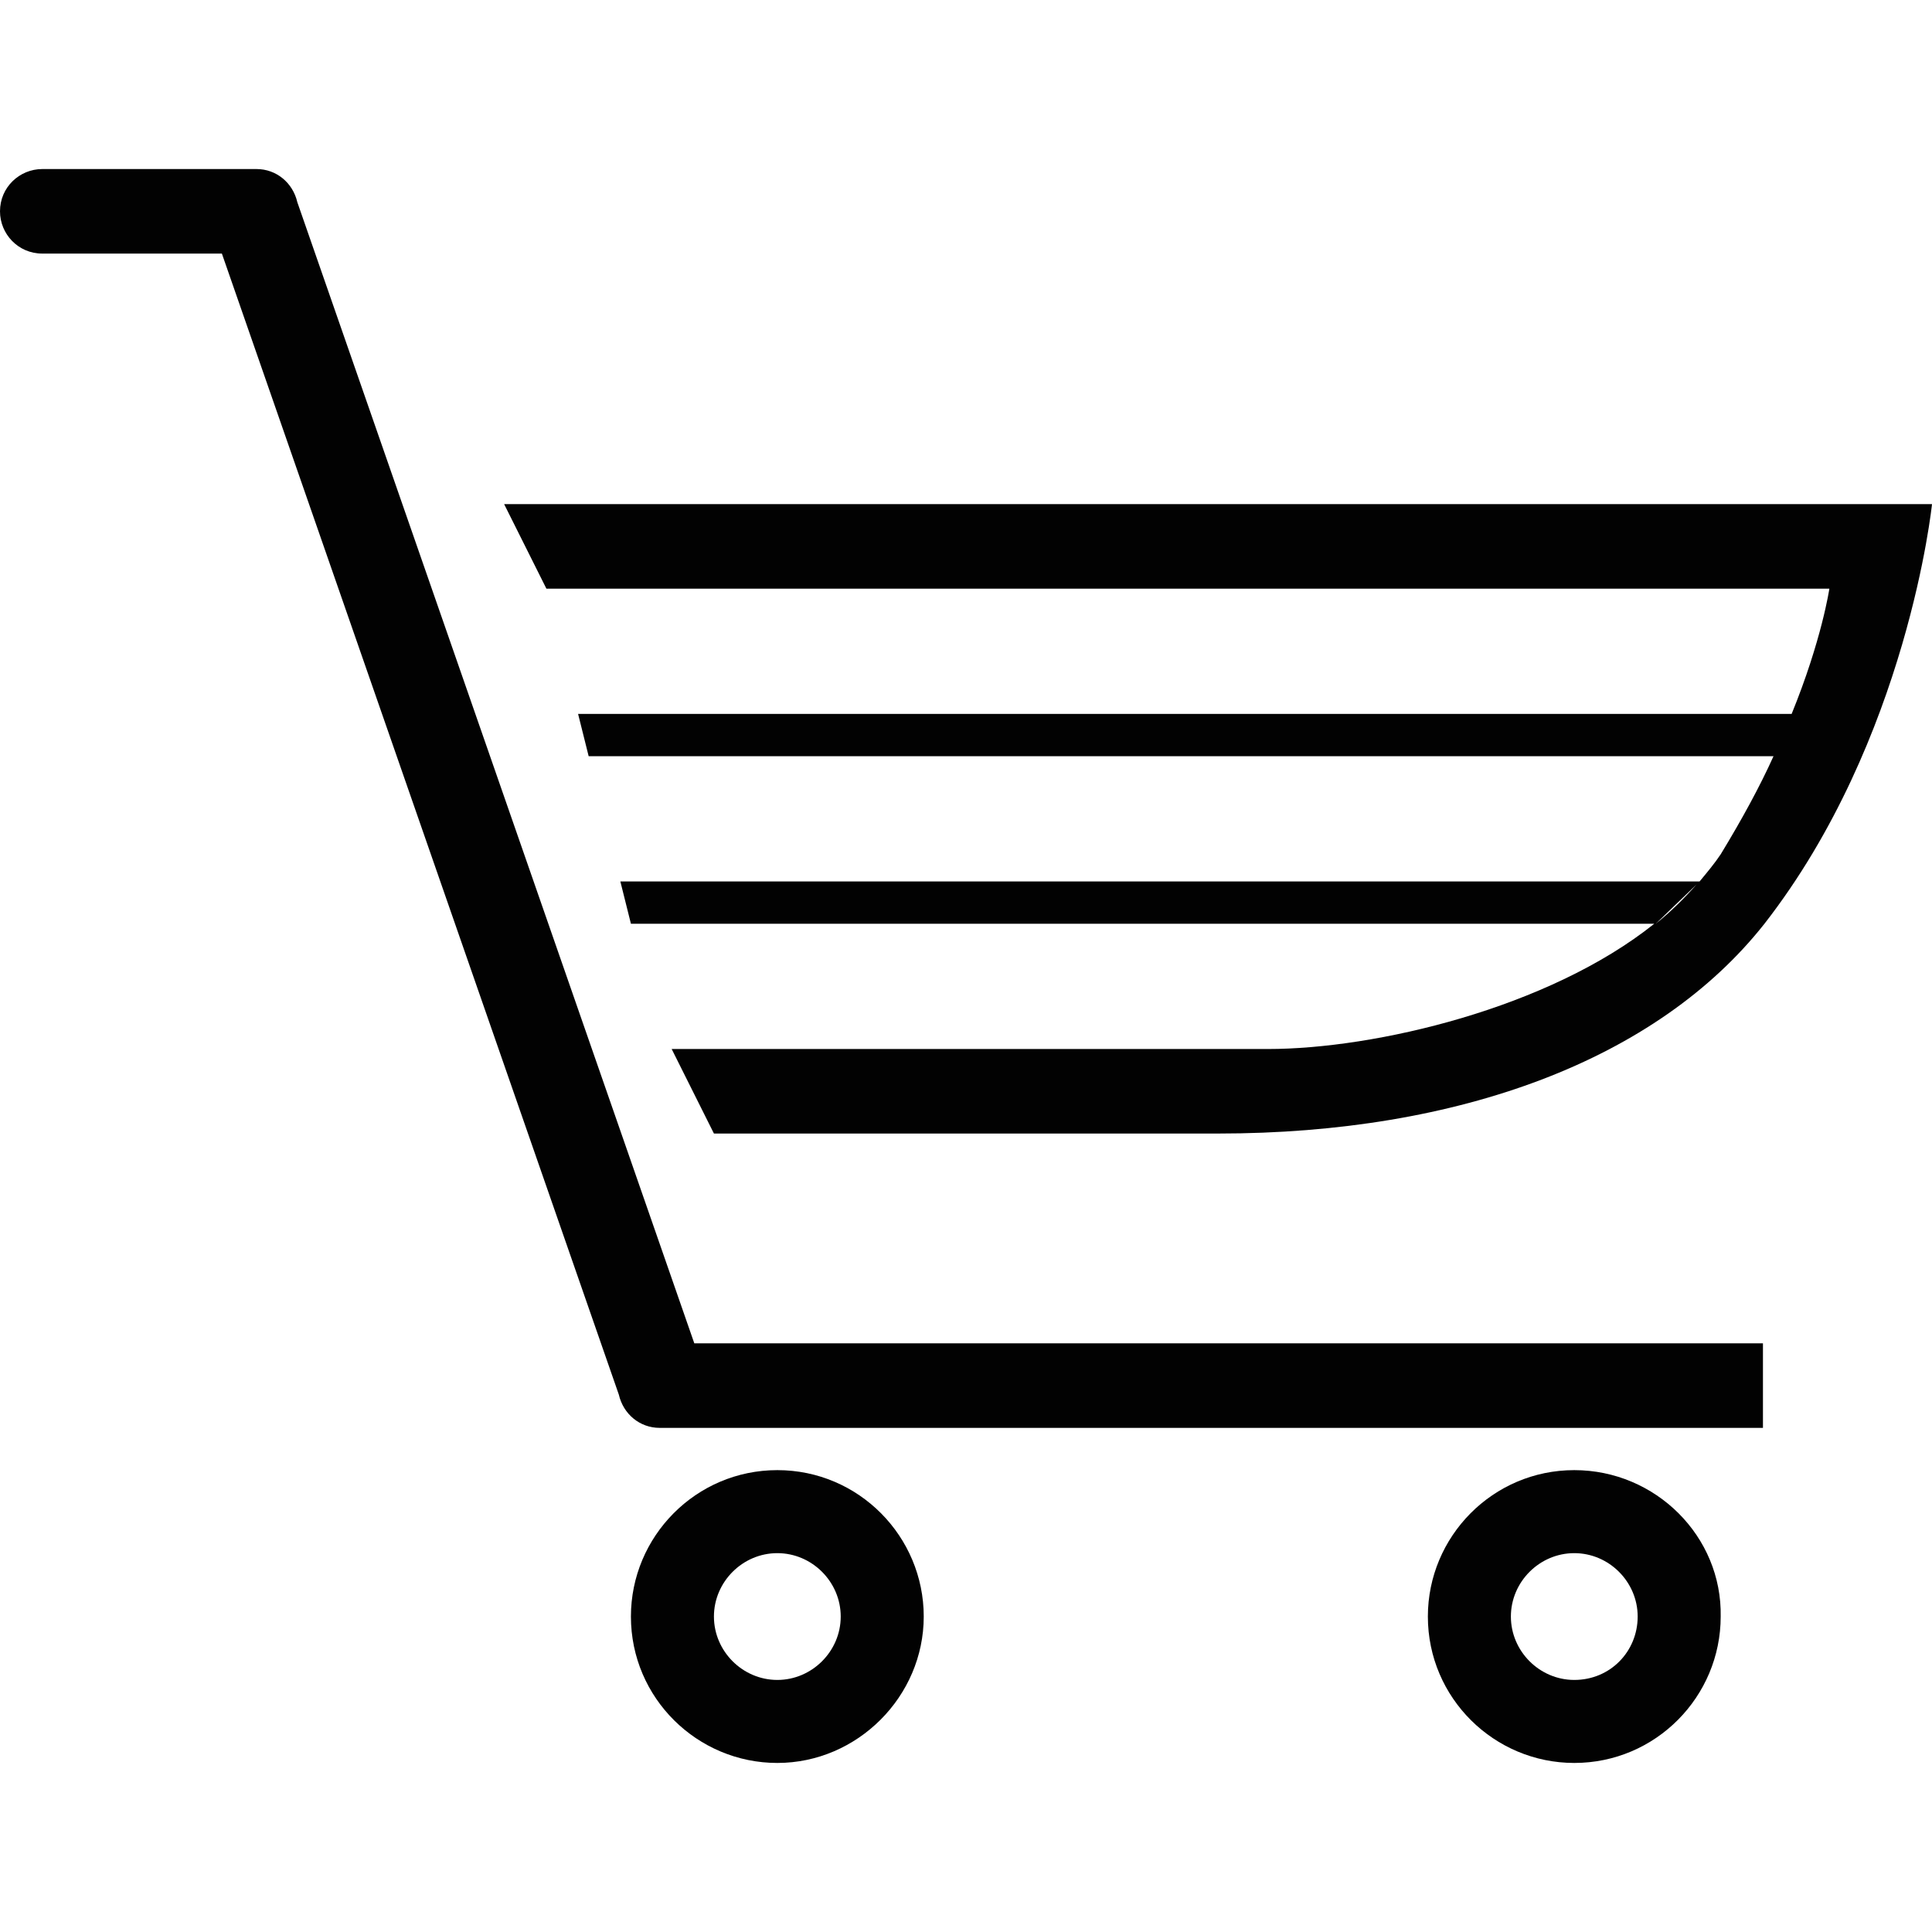 <svg version="1.1" id="shopping_x5F_carts_1_" xmlns="http://www.w3.org/2000/svg" x="0" y="0" viewBox="0 0 128 128" style="enable-background:new 0 0 128 128" xml:space="preserve"><style>.st0{display:none}.st1{display:inline}.st2{fill:#020202}</style><g id="_x33__1_"><path class="st2" d="M51.5 97.4c-5.4 0-9.7 4.4-9.7 9.7 0 5.4 4.4 9.7 9.7 9.7s9.7-4.4 9.7-9.7c0-5.3-4.3-9.7-9.7-9.7zm0 13.9c-2.3 0-4.2-1.9-4.2-4.2s1.9-4.2 4.2-4.2c2.3 0 4.2 1.9 4.2 4.2s-1.9 4.2-4.2 4.2zM19.7 13.4c-.3-1.3-1.4-2.2-2.7-2.2H2.8C1.3 11.2 0 12.4 0 14c0 1.5 1.2 2.8 2.8 2.8h11.9L41 92.4c.3 1.3 1.4 2.2 2.7 2.2h73.1V89H46L19.7 13.4zm84.6 84c-5.4 0-9.7 4.4-9.7 9.7 0 5.4 4.4 9.7 9.7 9.7 5.4 0 9.7-4.4 9.7-9.7.1-5.3-4.3-9.7-9.7-9.7zm0 13.9c-2.3 0-4.2-1.9-4.2-4.2s1.9-4.2 4.2-4.2 4.2 1.9 4.2 4.2-1.8 4.2-4.2 4.2zM33.4 33.4l2.8 5.6h85s-.5 3.4-2.5 8.3H38.3l.7 2.8h78.5c-.9 2-2.1 4.2-3.5 6.5-.4.6-.9 1.2-1.4 1.8H41.1l.7 2.8h67.8c-7 5.6-18.5 8.3-25.6 8.3H44.5h.2-.2l2.8 5.6h33.4c16 0 29.1-4.9 36.2-13.9C126.4 49 128 33.4 128 33.4H33.4zm76.3 27.8 2.7-2.6c-.8.9-1.7 1.8-2.7 2.6z" id="icon_12_"/></g></svg>